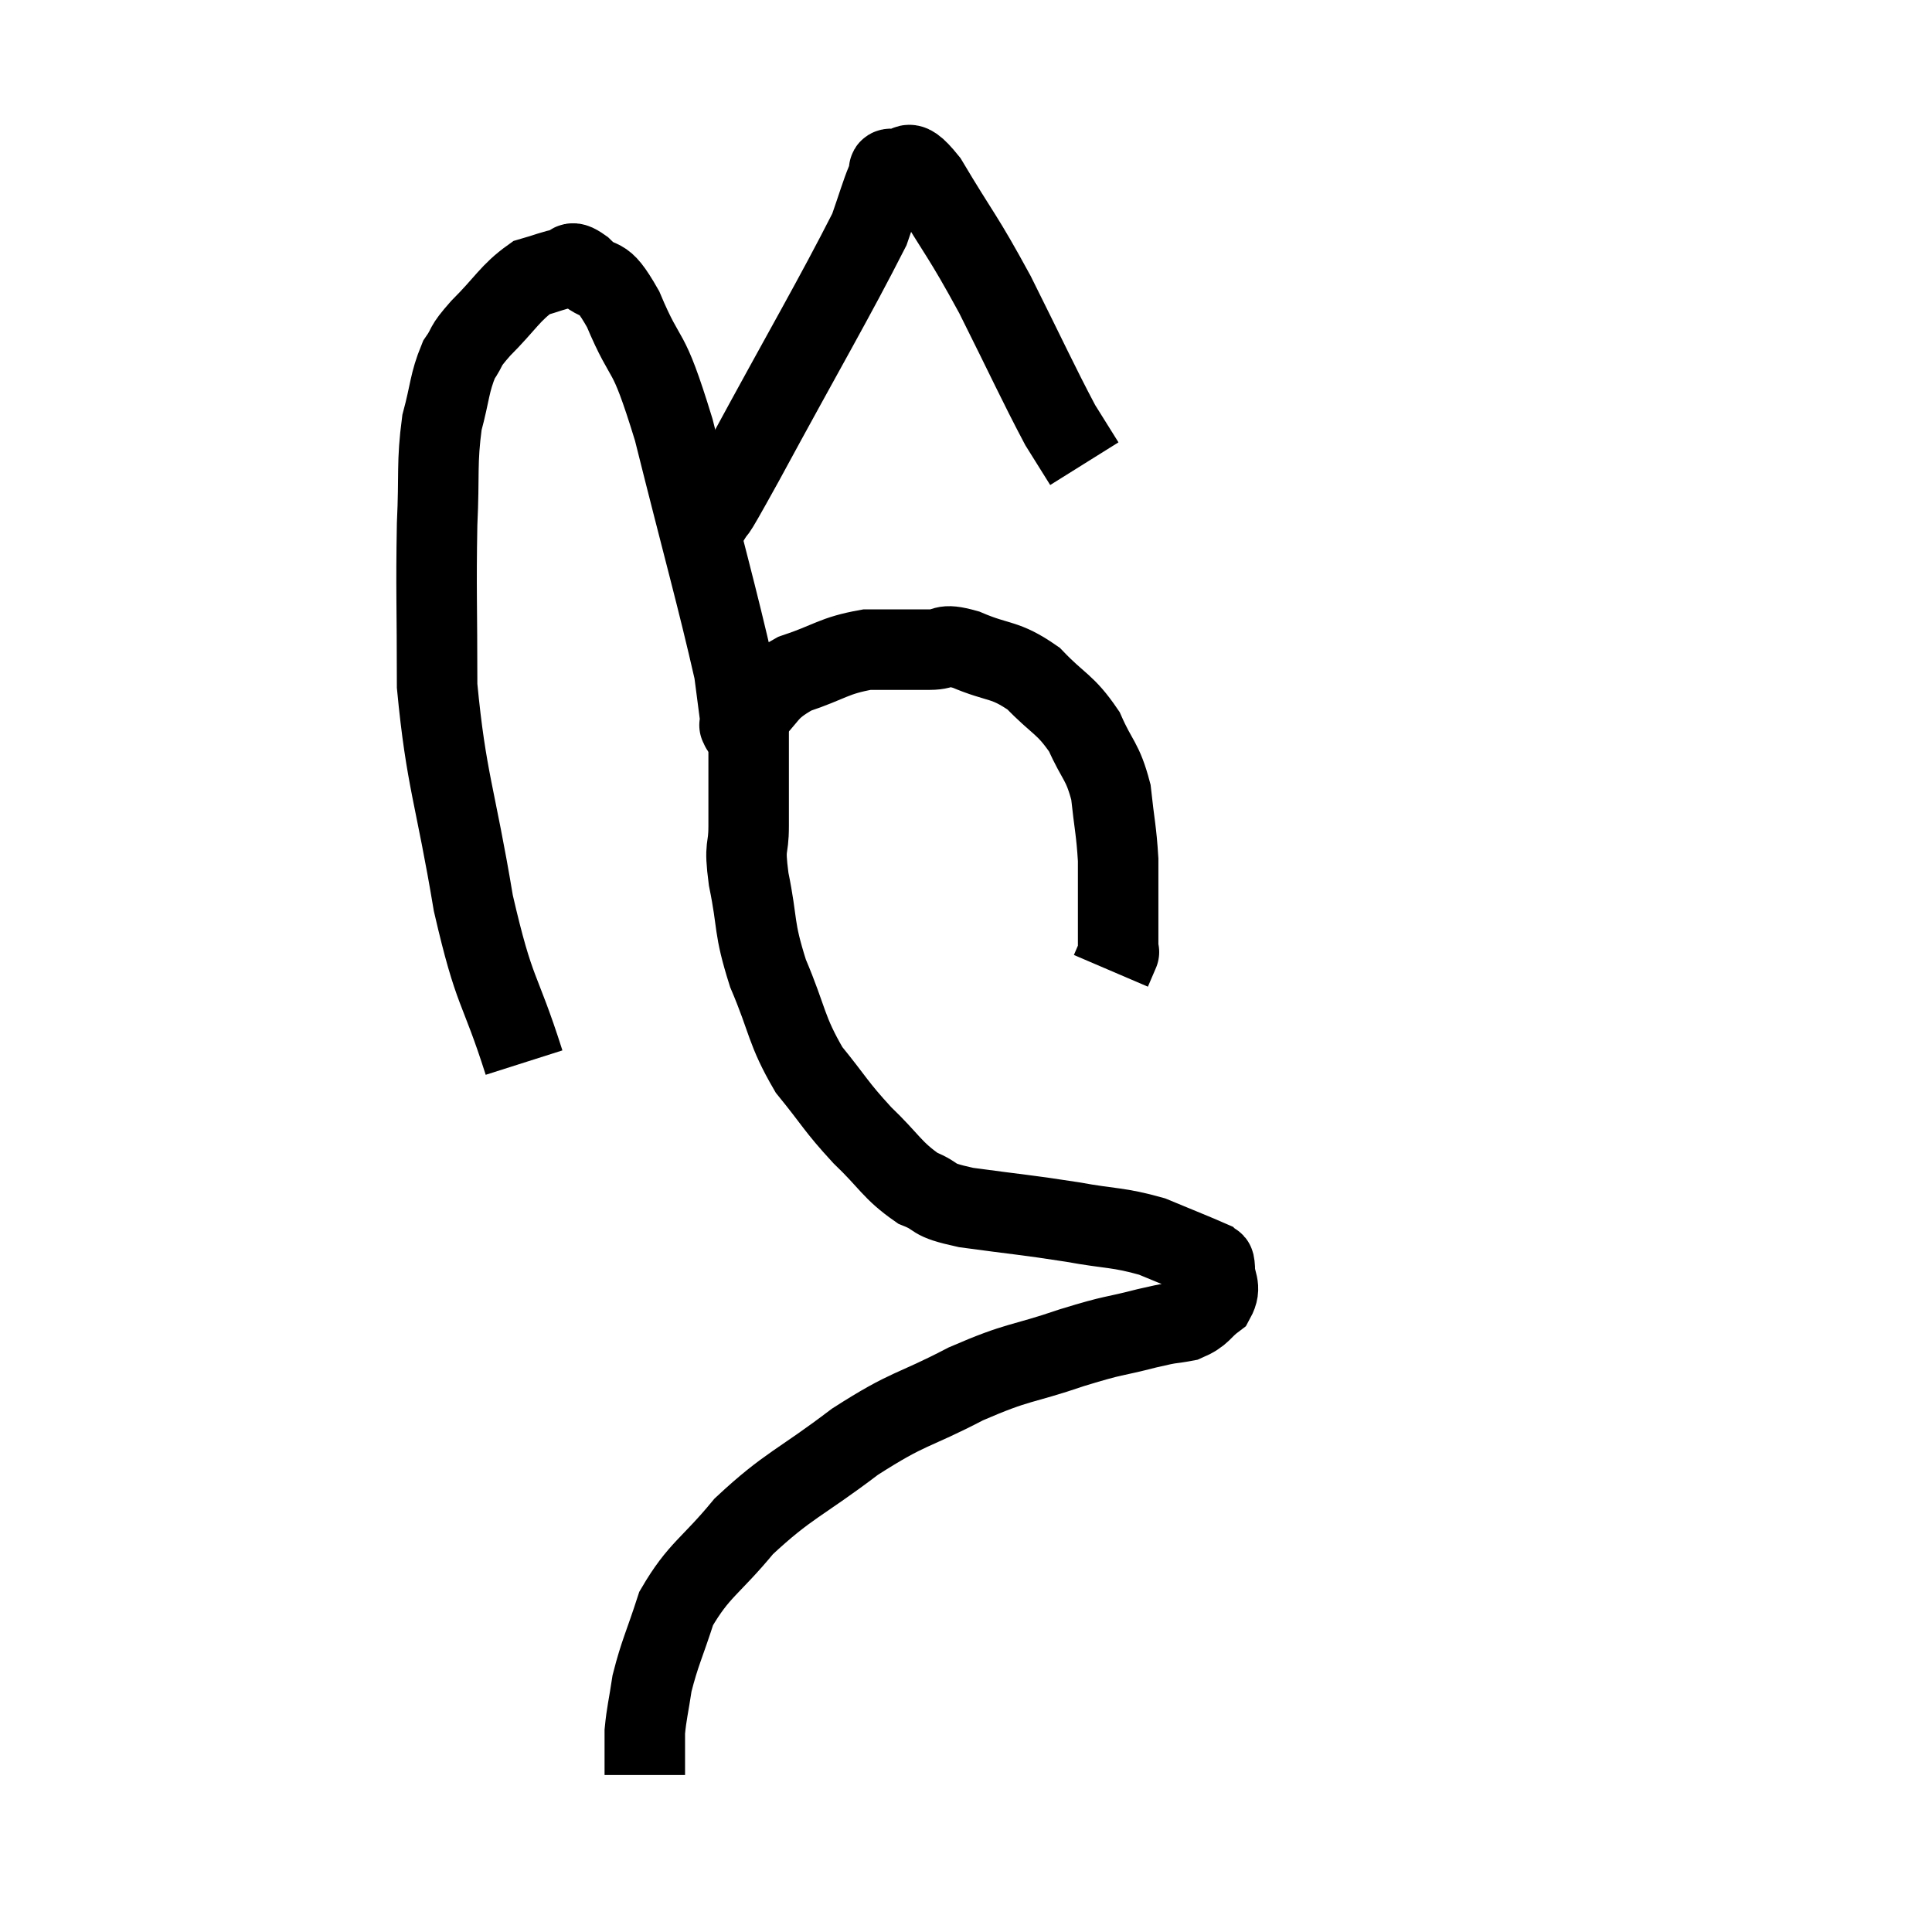 <svg width="48" height="48" viewBox="0 0 48 48" xmlns="http://www.w3.org/2000/svg"><path d="M 13.02 26.4 C 12.39 24.42, 12.3 24.78, 11.76 22.44 C 11.31 19.74, 11.085 19.395, 10.86 17.04 C 10.86 15.03, 10.83 14.655, 10.86 13.02 C 10.92 11.76, 10.845 11.52, 10.98 10.5 C 11.19 9.72, 11.16 9.525, 11.4 8.94 C 11.67 8.55, 11.49 8.67, 11.94 8.16 C 12.57 7.53, 12.675 7.275, 13.2 6.9 C 13.62 6.78, 13.725 6.72, 14.04 6.66 C 14.25 6.66, 14.1 6.405, 14.46 6.66 C 14.97 7.17, 14.91 6.675, 15.48 7.68 C 16.11 9.18, 16.05 8.43, 16.74 10.68 C 17.49 13.68, 17.82 14.835, 18.24 16.68 C 18.33 17.37, 18.375 17.715, 18.42 18.06 C 18.42 18.06, 18.42 18.06, 18.42 18.06 C 18.42 18.06, 18.42 18.06, 18.42 18.06 C 18.42 18.06, 18.39 18.12, 18.42 18.06 C 18.48 17.94, 18.21 18.15, 18.54 17.82 C 19.14 17.28, 18.99 17.16, 19.74 16.74 C 20.64 16.44, 20.7 16.29, 21.54 16.14 C 22.32 16.14, 22.485 16.14, 23.1 16.14 C 23.55 16.14, 23.355 15.96, 24 16.14 C 24.84 16.5, 24.945 16.35, 25.68 16.86 C 26.31 17.52, 26.46 17.475, 26.94 18.18 C 27.27 18.93, 27.39 18.885, 27.6 19.68 C 27.69 20.52, 27.735 20.625, 27.78 21.36 C 27.78 21.99, 27.78 22.035, 27.78 22.62 C 27.78 23.16, 27.78 23.43, 27.78 23.7 C 27.78 23.7, 27.825 23.595, 27.78 23.7 L 27.6 24.12" fill="none" stroke="black" stroke-width="2"></path><path d="M 17.52 13.08 C 18 12.27, 17.46 13.305, 18.48 11.46 C 20.04 8.58, 20.715 7.44, 21.6 5.7 C 21.81 5.1, 21.885 4.83, 22.02 4.5 C 22.08 4.44, 22.095 4.455, 22.14 4.38 C 22.17 4.29, 21.975 4.17, 22.2 4.2 C 22.62 4.35, 22.41 3.72, 23.04 4.5 C 23.88 5.91, 23.895 5.805, 24.72 7.32 C 25.53 8.94, 25.785 9.51, 26.34 10.56 C 26.64 11.04, 26.79 11.28, 26.94 11.52 L 26.94 11.52" fill="none" stroke="black" stroke-width="2"></path><path d="M 18.6 17.34 C 18.6 17.94, 18.6 17.745, 18.6 18.54 C 18.6 19.53, 18.6 19.695, 18.6 20.52 C 18.6 21.18, 18.48 20.925, 18.6 21.84 C 18.84 23.01, 18.705 22.995, 19.08 24.18 C 19.59 25.38, 19.515 25.575, 20.1 26.58 C 20.76 27.39, 20.745 27.465, 21.42 28.2 C 22.11 28.86, 22.155 29.07, 22.8 29.52 C 23.4 29.76, 23.04 29.79, 24 30 C 25.32 30.18, 25.485 30.18, 26.64 30.36 C 27.63 30.54, 27.765 30.48, 28.62 30.72 C 29.34 31.02, 29.685 31.155, 30.06 31.32 C 30.09 31.35, 30.09 31.335, 30.12 31.38 C 30.15 31.44, 30.165 31.275, 30.18 31.5 C 30.18 31.89, 30.36 31.95, 30.18 32.28 C 29.82 32.55, 29.88 32.64, 29.46 32.82 C 28.98 32.91, 29.205 32.835, 28.5 33 C 27.57 33.24, 27.765 33.135, 26.64 33.48 C 25.32 33.93, 25.35 33.795, 24 34.38 C 22.62 35.1, 22.62 34.935, 21.24 35.82 C 19.86 36.87, 19.59 36.885, 18.48 37.92 C 17.64 38.94, 17.37 38.985, 16.8 39.96 C 16.5 40.89, 16.395 41.055, 16.2 41.82 C 16.11 42.42, 16.065 42.555, 16.02 43.02 C 16.02 43.35, 16.02 43.485, 16.02 43.68 C 16.02 43.74, 16.02 43.695, 16.02 43.8 C 16.02 43.95, 16.02 44.025, 16.02 44.1 C 16.02 44.1, 16.02 44.1, 16.02 44.1 L 16.02 44.1" fill="none" stroke="black" stroke-width="2"></path></svg>
